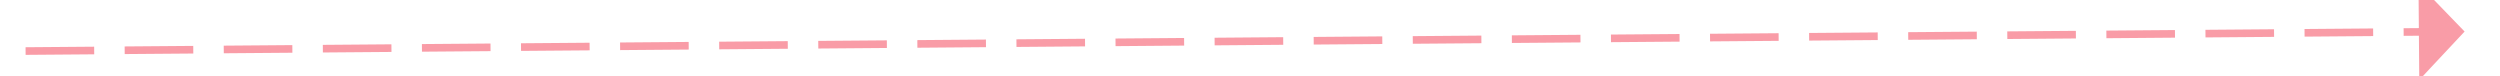 ﻿<?xml version="1.0" encoding="utf-8"?>
<svg version="1.1" xmlns:xlink="http://www.w3.org/1999/xlink" width="328px" height="10px" preserveAspectRatio="xMinYMid meet" viewBox="752 9041  328 8" xmlns="http://www.w3.org/2000/svg">
  <g transform="matrix(0 1 -1 0 9961 8129 )">
    <path d="M 1070 9050.8  L 1076 9044.5  L 1070 9038.2  L 1070 9050.8  Z " fill-rule="nonzero" fill="#f99ca7" stroke="none" transform="matrix(-0.008 -1 1 -0.008 -8120.754 10033.999 )" />
    <path d="M 756 9044.5  L 1071 9044.5  " stroke-width="1" stroke-dasharray="9,4" stroke="#f99ca7" fill="none" transform="matrix(-0.008 -1 1 -0.008 -8120.754 10033.999 )" />
  </g>
</svg>